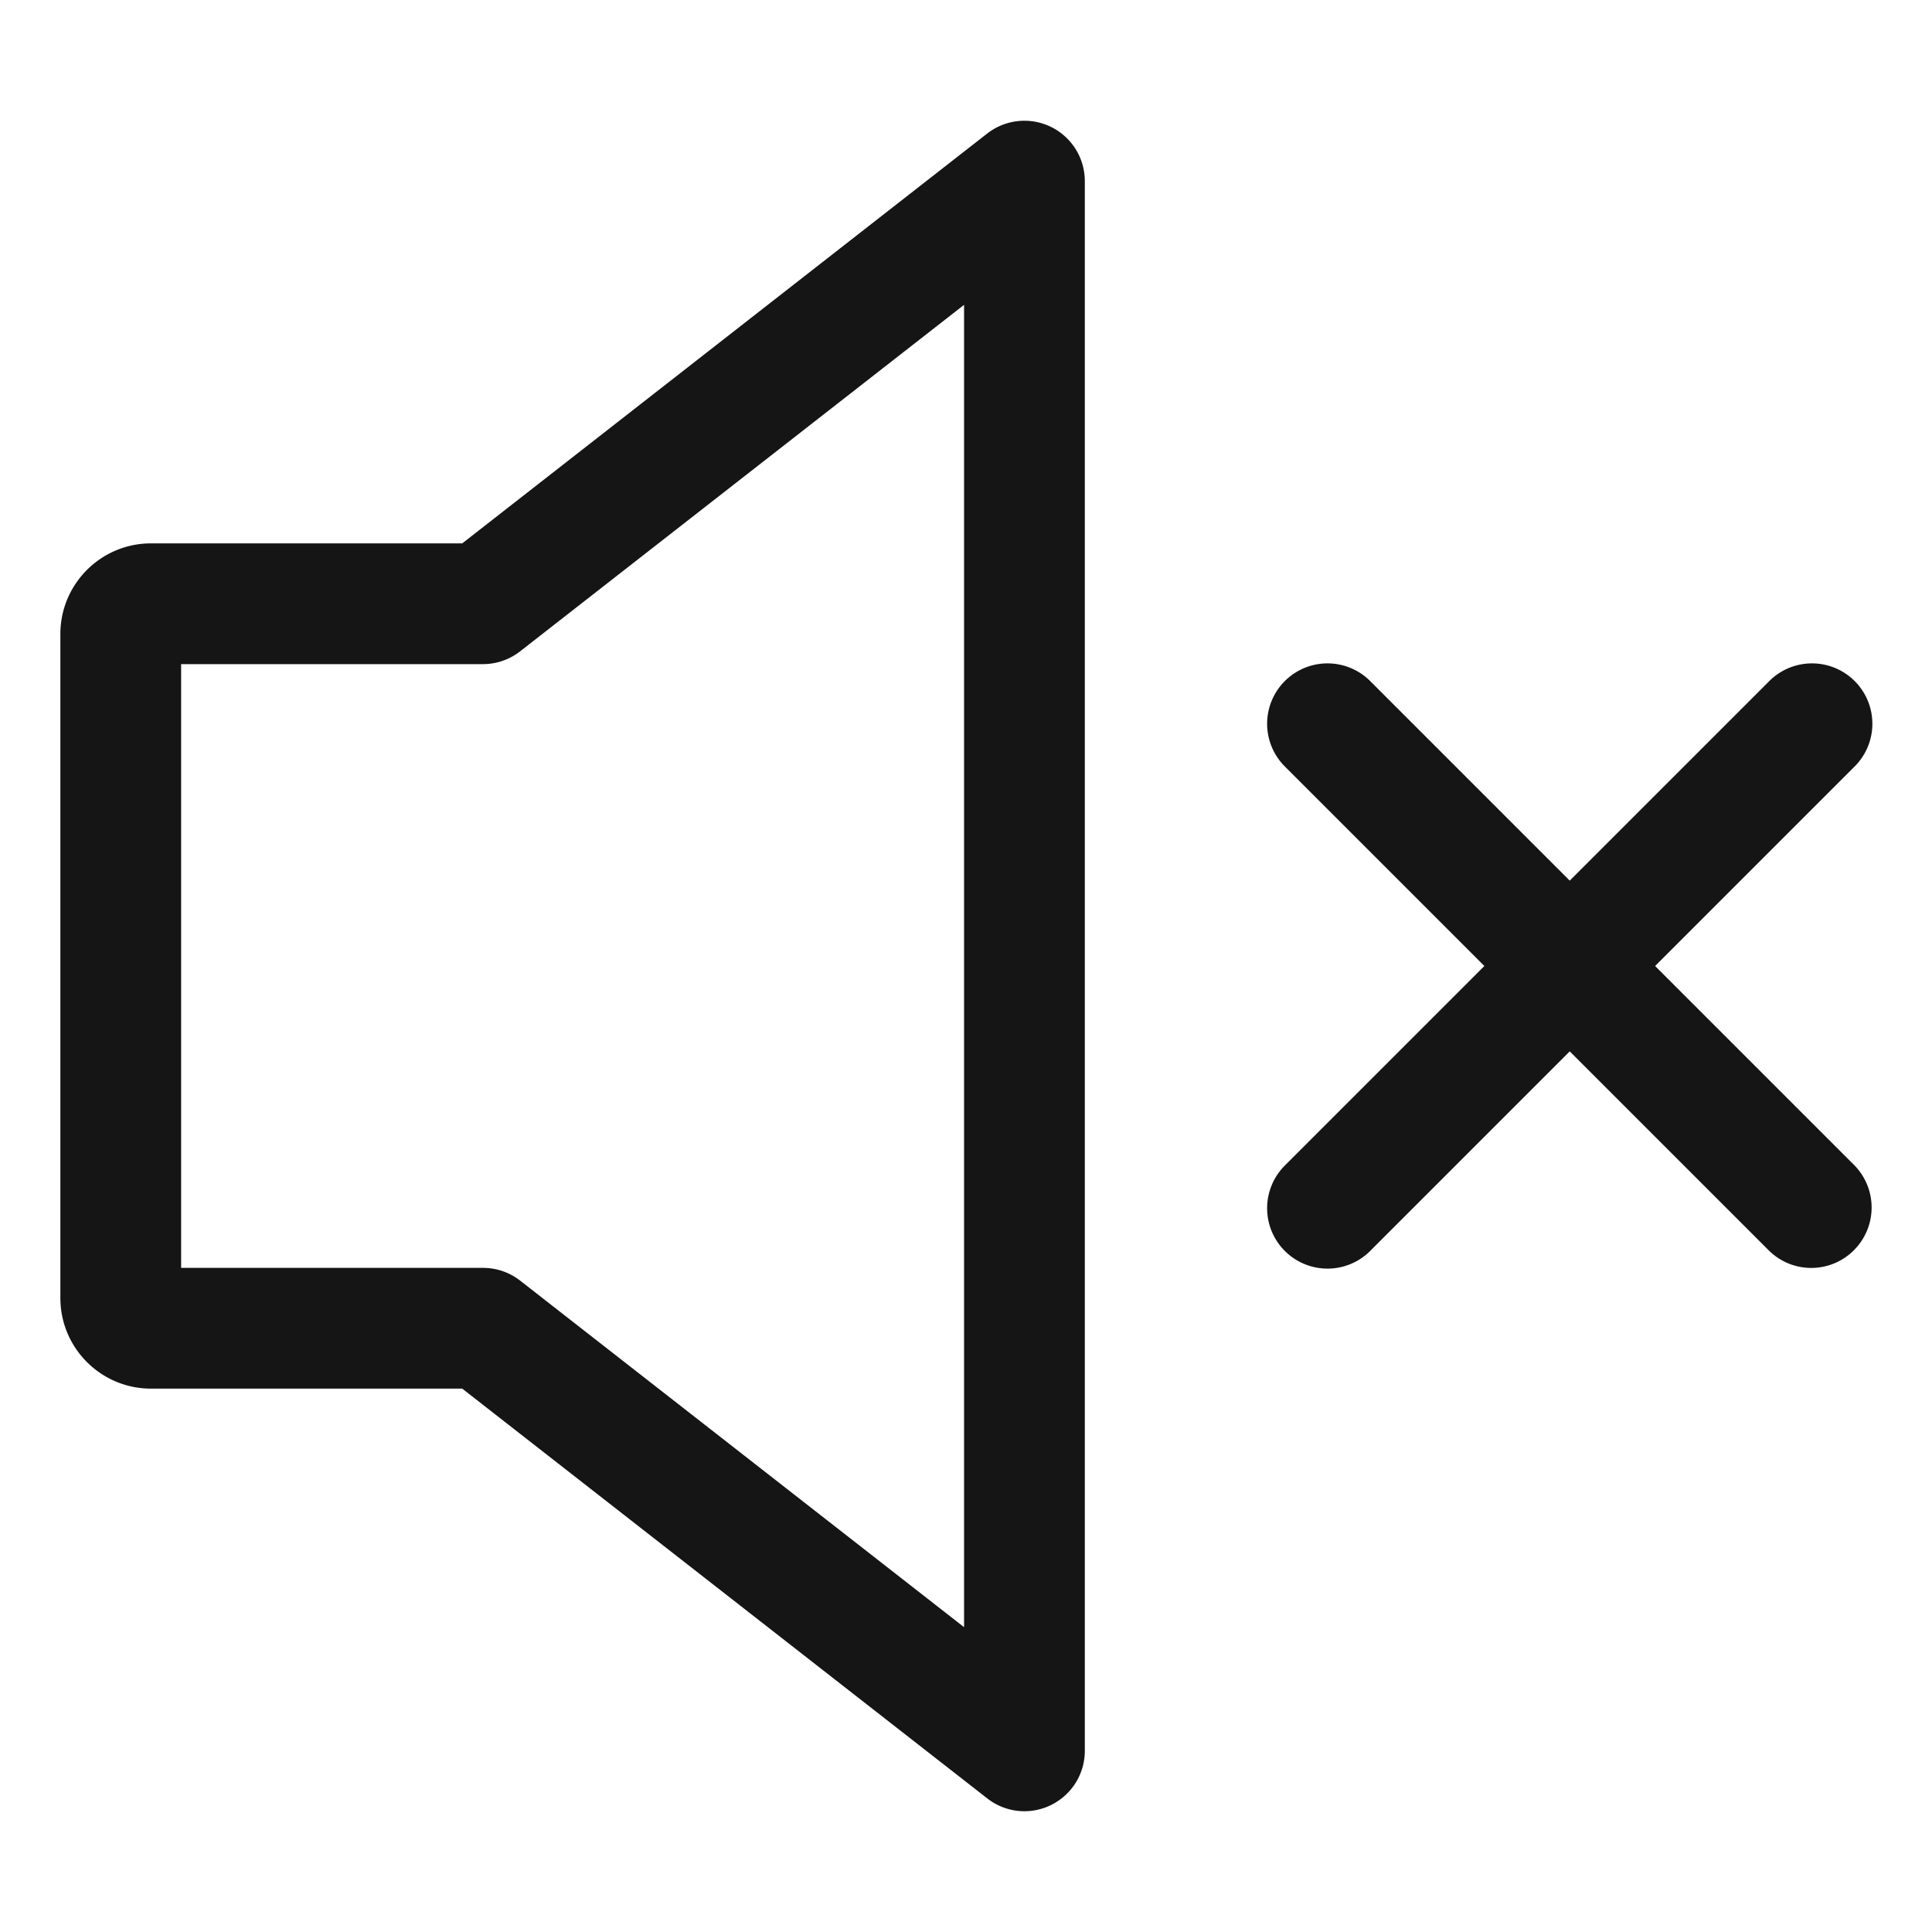 <svg xmlns="http://www.w3.org/2000/svg" viewBox="0 0 32 32">
  <path d="M0 0h32v32H0z" fill="none"/>
  <path d="m27.414 16 3.293-3.293a1 1 0 1 0-1.414-1.414L26 14.586l-3.293-3.293a1 1 0 1 0-1.414 1.414L24.586 16l-3.293 3.293a1 1 0 1 0 1.414 1.414L26 17.414l3.293 3.293a.997.997 0 0 0 1.414 0 1 1 0 0 0 0-1.414L27.414 16ZM17.406 2.101a1.003 1.003 0 0 0-1.054.11L7.656 9H2.5C1.673 9 1 9.673 1 10.5v11c0 .827.673 1.5 1.5 1.5h5.156l8.697 6.788a.997.997 0 0 0 1.053.11 1 1 0 0 0 .562-.898V3a1 1 0 0 0-.562-.899Zm-1.438 24.85-7.353-5.74A1 1 0 0 0 8 21H3V11h5a1 1 0 0 0 .615-.212l7.353-5.739v21.902Z" fill="#151515"/>
</svg>
